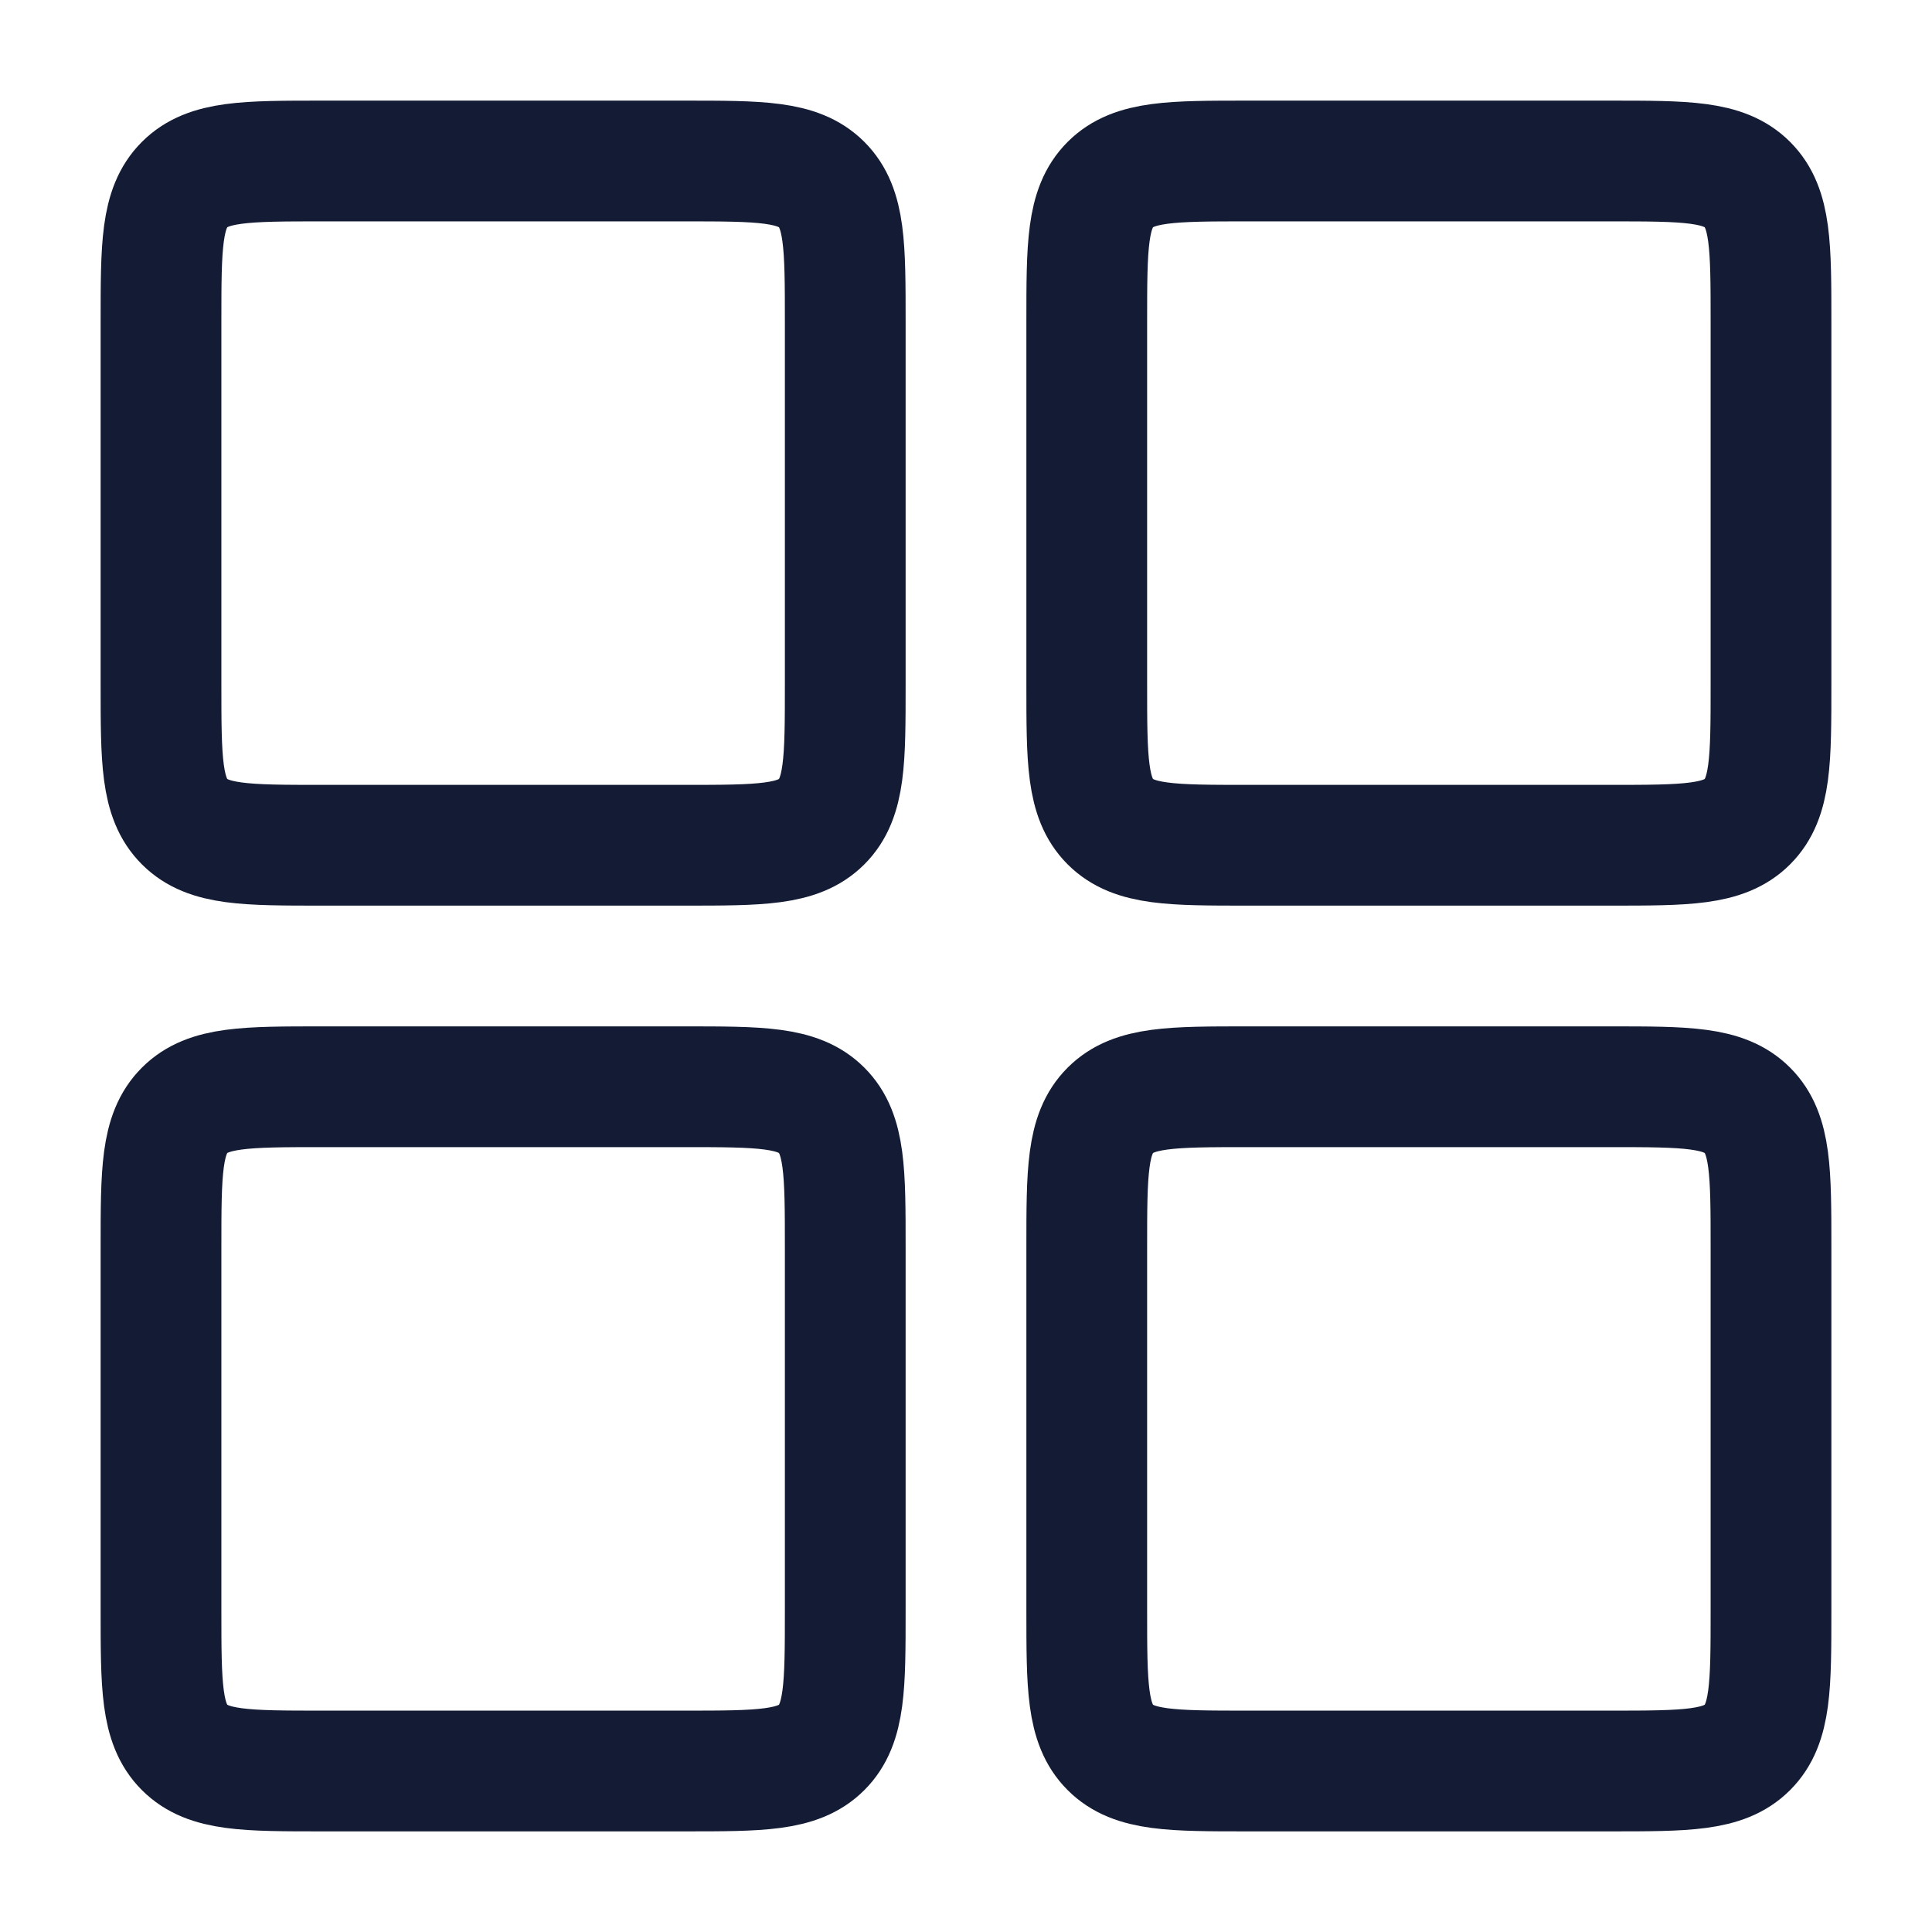 <svg width="24" height="24" viewBox="0 0 24 24" fill="none" xmlns="http://www.w3.org/2000/svg">
<path d="M13.5 15.5C13.5 14.557 13.5 14.086 13.793 13.793C14.086 13.5 14.557 13.5 15.5 13.5H20C20.943 13.5 21.414 13.5 21.707 13.793C22 14.086 22 14.557 22 15.5V20C22 20.943 22 21.414 21.707 21.707C21.414 22 20.943 22 20 22H15.5C14.557 22 14.086 22 13.793 21.707C13.5 21.414 13.5 20.943 13.5 20V15.5Z" stroke="#141B34" stroke-width="1.5" stroke-linecap="round" stroke-linejoin="round"/>
<path d="M2 4C2 3.057 2 2.586 2.293 2.293C2.586 2 3.057 2 4 2H8.5C9.443 2 9.914 2 10.207 2.293C10.5 2.586 10.5 3.057 10.5 4V8.5C10.5 9.443 10.5 9.914 10.207 10.207C9.914 10.5 9.443 10.5 8.5 10.5H4C3.057 10.5 2.586 10.5 2.293 10.207C2 9.914 2 9.443 2 8.5V4Z" stroke="#141B34" stroke-width="1.5" stroke-linecap="round" stroke-linejoin="round"/>
<path d="M2 15.5C2 14.557 2 14.086 2.293 13.793C2.586 13.5 3.057 13.5 4 13.5H8.5C9.443 13.5 9.914 13.5 10.207 13.793C10.5 14.086 10.5 14.557 10.5 15.5V20C10.5 20.943 10.5 21.414 10.207 21.707C9.914 22 9.443 22 8.5 22H4C3.057 22 2.586 22 2.293 21.707C2 21.414 2 20.943 2 20V15.5Z" stroke="#141B34" stroke-width="1.5" stroke-linecap="round" stroke-linejoin="round"/>
<path d="M13.5 4C13.5 3.057 13.5 2.586 13.793 2.293C14.086 2 14.557 2 15.5 2H20C20.943 2 21.414 2 21.707 2.293C22 2.586 22 3.057 22 4V8.5C22 9.443 22 9.914 21.707 10.207C21.414 10.5 20.943 10.5 20 10.5H15.5C14.557 10.5 14.086 10.5 13.793 10.207C13.5 9.914 13.5 9.443 13.5 8.5V4Z" stroke="#141B34" stroke-width="1.5" stroke-linecap="round" stroke-linejoin="round"/>
</svg>
